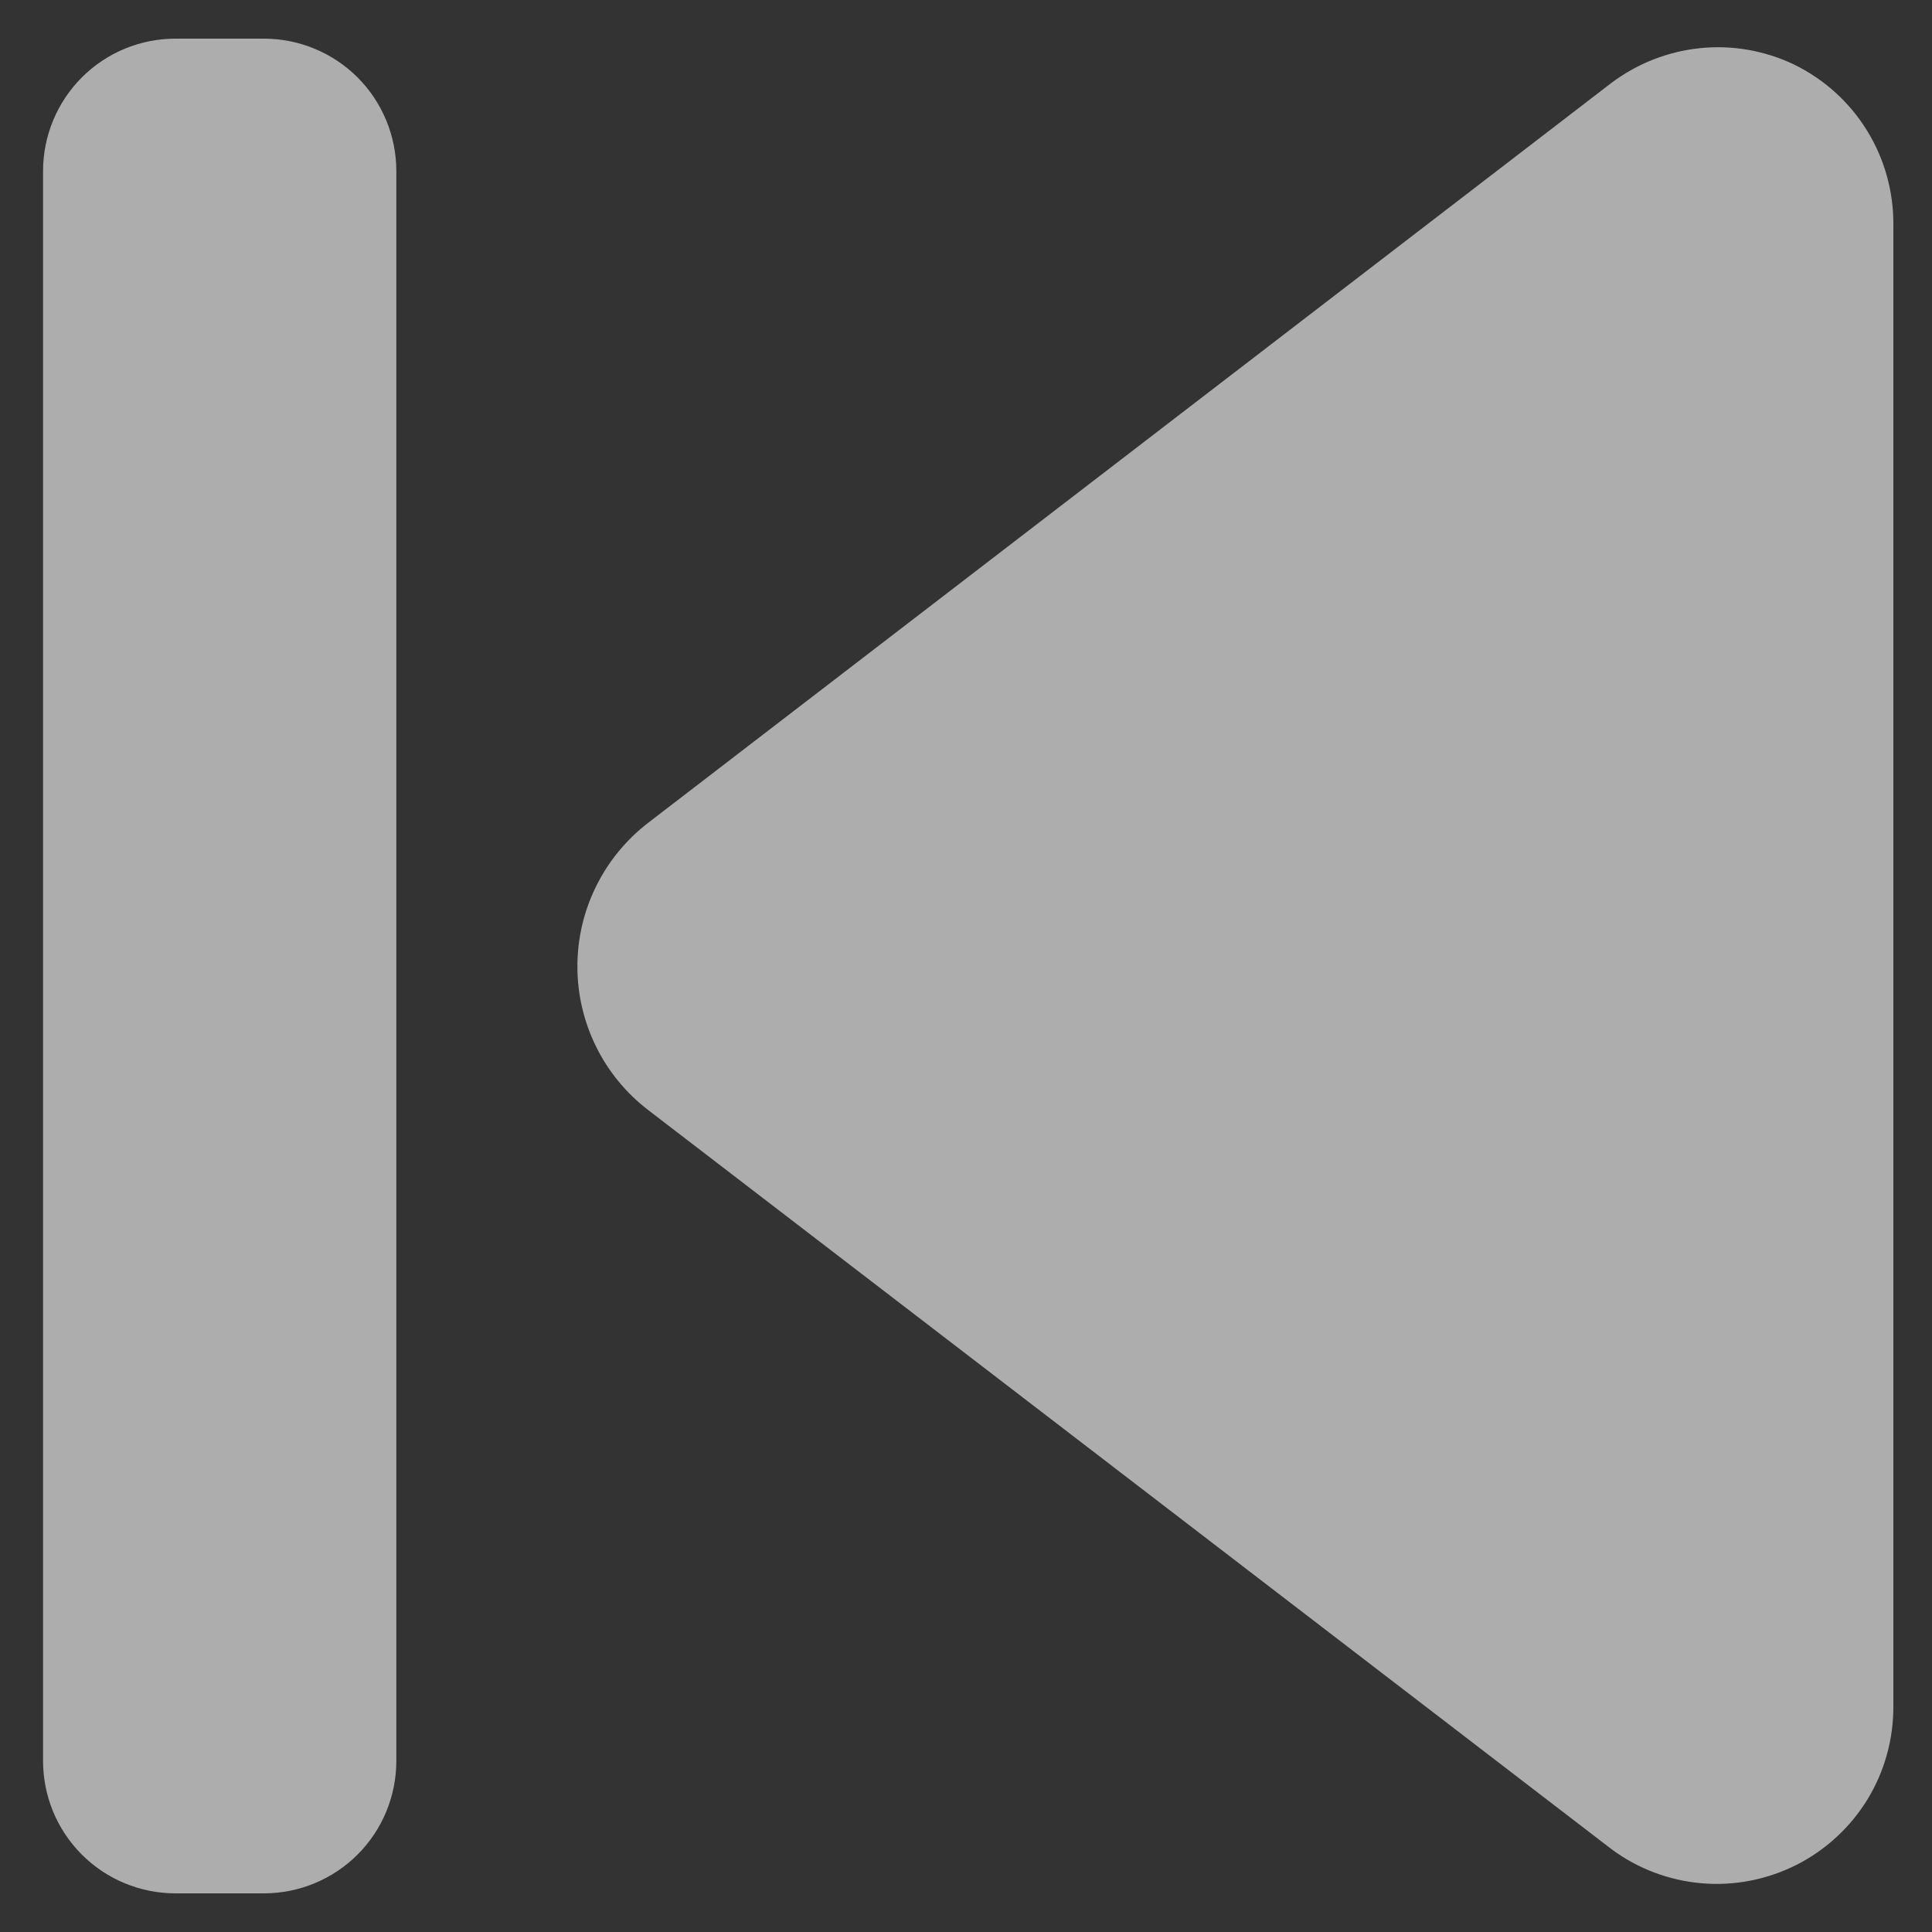 <svg width="14" height="14" viewBox="0 0 14 14" fill="none" xmlns="http://www.w3.org/2000/svg">
<rect x="0" y="0" width="14" height="14" fill="#333333" stroke="none"/>
<path d="M0.312 1.24V12.76C0.312 13.015 0.413 13.259 0.593 13.439C0.773 13.619 1.017 13.72 1.272 13.72H1.912C2.166 13.72 2.411 13.619 2.591 13.439C2.771 13.259 2.872 13.015 2.872 12.76V1.24C2.872 0.986 2.771 0.741 2.591 0.561C2.411 0.381 2.166 0.28 1.912 0.28H1.272C1.017 0.28 0.773 0.381 0.593 0.561C0.413 0.741 0.312 0.986 0.312 1.24ZM4.696 5.963L11.678 0.6C11.865 0.46 12.086 0.373 12.319 0.349C12.551 0.325 12.786 0.366 12.997 0.466C13.216 0.572 13.401 0.738 13.529 0.946C13.657 1.153 13.723 1.393 13.72 1.637V12.364C13.721 12.601 13.657 12.835 13.533 13.038C13.409 13.241 13.231 13.405 13.019 13.513C12.807 13.62 12.57 13.667 12.333 13.647C12.096 13.627 11.869 13.542 11.678 13.4L4.696 8.043C4.537 7.921 4.407 7.763 4.319 7.583C4.23 7.403 4.184 7.204 4.184 7.003C4.184 6.802 4.23 6.604 4.319 6.424C4.407 6.244 4.537 6.086 4.696 5.963Z" fill="white" fill-opacity="0.6"/>
</svg>
